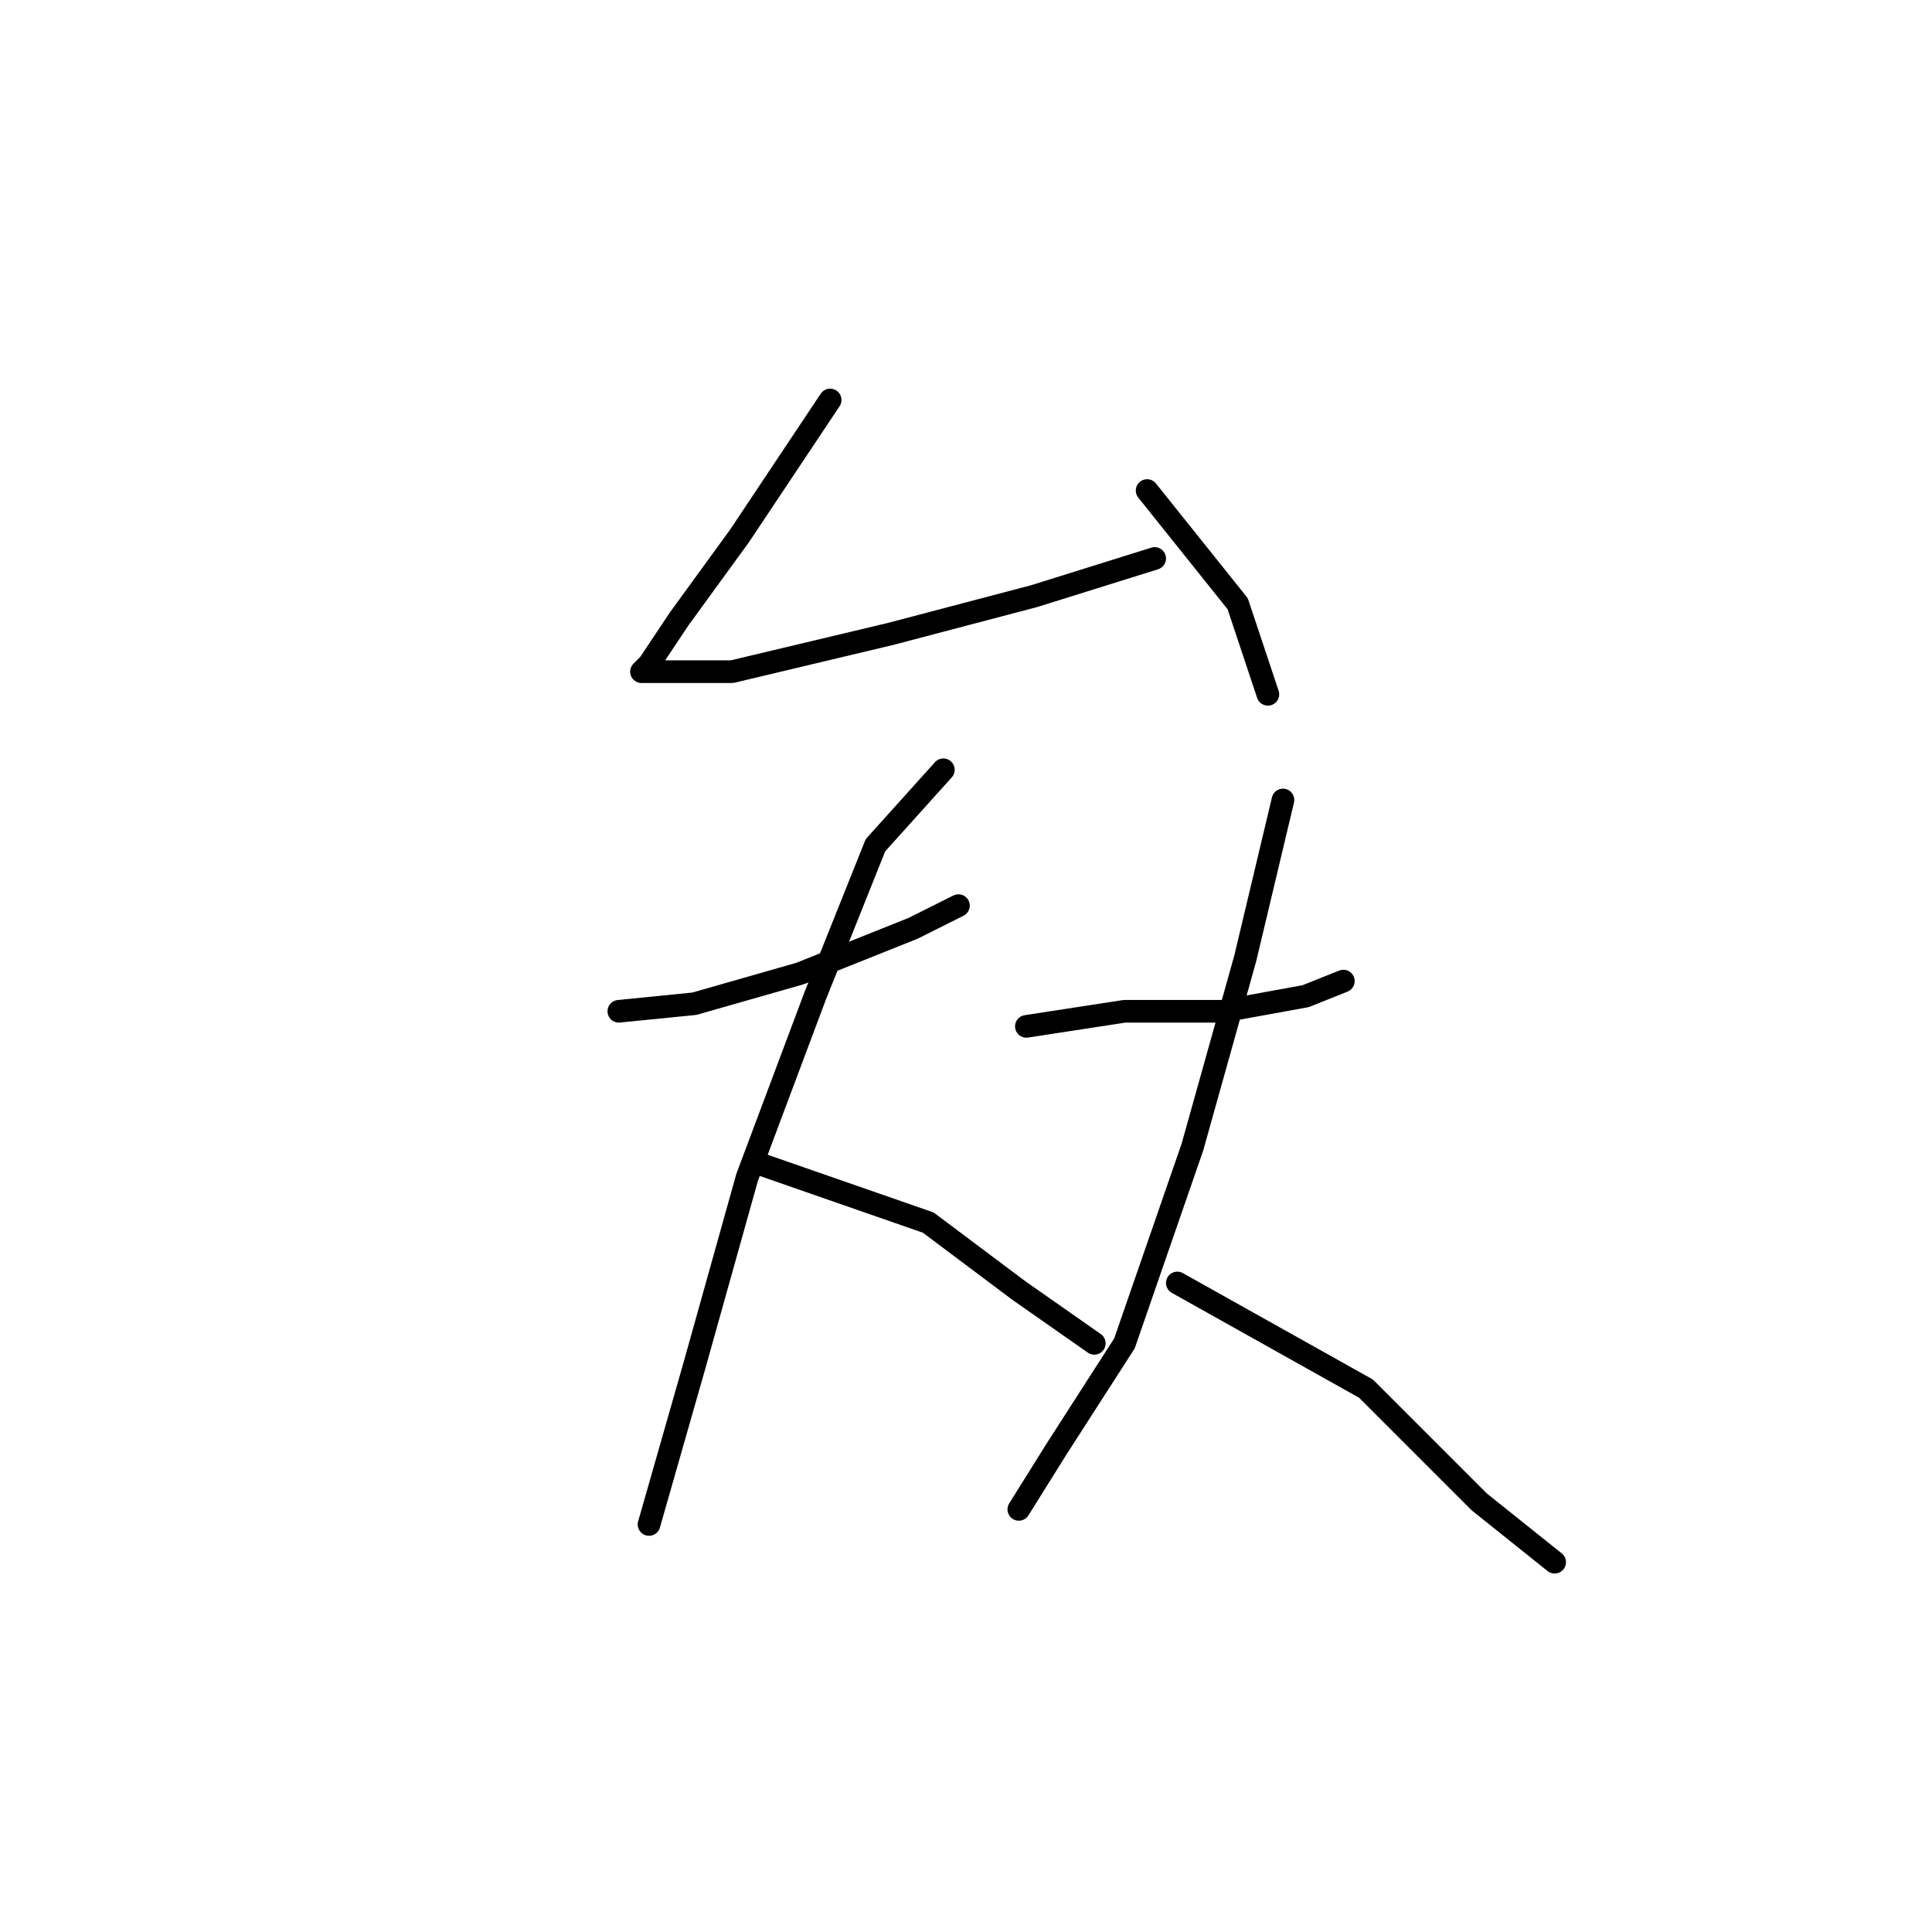<?xml version="1.0" standalone="no"?>
    <svg width="256" height="256" xmlns="http://www.w3.org/2000/svg" version="1.1">
    <polyline stroke="black" stroke-width="3" stroke-linecap="round" fill="transparent" stroke-linejoin="round" points="110 53 98 71 90 82 86 88 85 89 86 89 97 89 118 84 137 79 153 74 153 74 " />
        <polyline stroke="black" stroke-width="3" stroke-linecap="round" fill="transparent" stroke-linejoin="round" points="152 65 164 80 168 92 168 92 " />
        <polyline stroke="black" stroke-width="3" stroke-linecap="round" fill="transparent" stroke-linejoin="round" points="82 134 92 133 106 129 121 123 127 120 127 120 " />
        <polyline stroke="black" stroke-width="3" stroke-linecap="round" fill="transparent" stroke-linejoin="round" points="125 102 116 112 108 132 99 156 92 181 88 195 86 202 86 202 " />
        <polyline stroke="black" stroke-width="3" stroke-linecap="round" fill="transparent" stroke-linejoin="round" points="100 154 123 162 135 171 145 178 145 178 " />
        <polyline stroke="black" stroke-width="3" stroke-linecap="round" fill="transparent" stroke-linejoin="round" points="136 136 149 134 162 134 173 132 178 130 178 130 " />
        <polyline stroke="black" stroke-width="3" stroke-linecap="round" fill="transparent" stroke-linejoin="round" points="170 106 165 127 158 152 149 178 140 192 135 200 135 200 " />
        <polyline stroke="black" stroke-width="3" stroke-linecap="round" fill="transparent" stroke-linejoin="round" points="156 170 181 184 196 199 206 207 206 207 " />
        </svg>